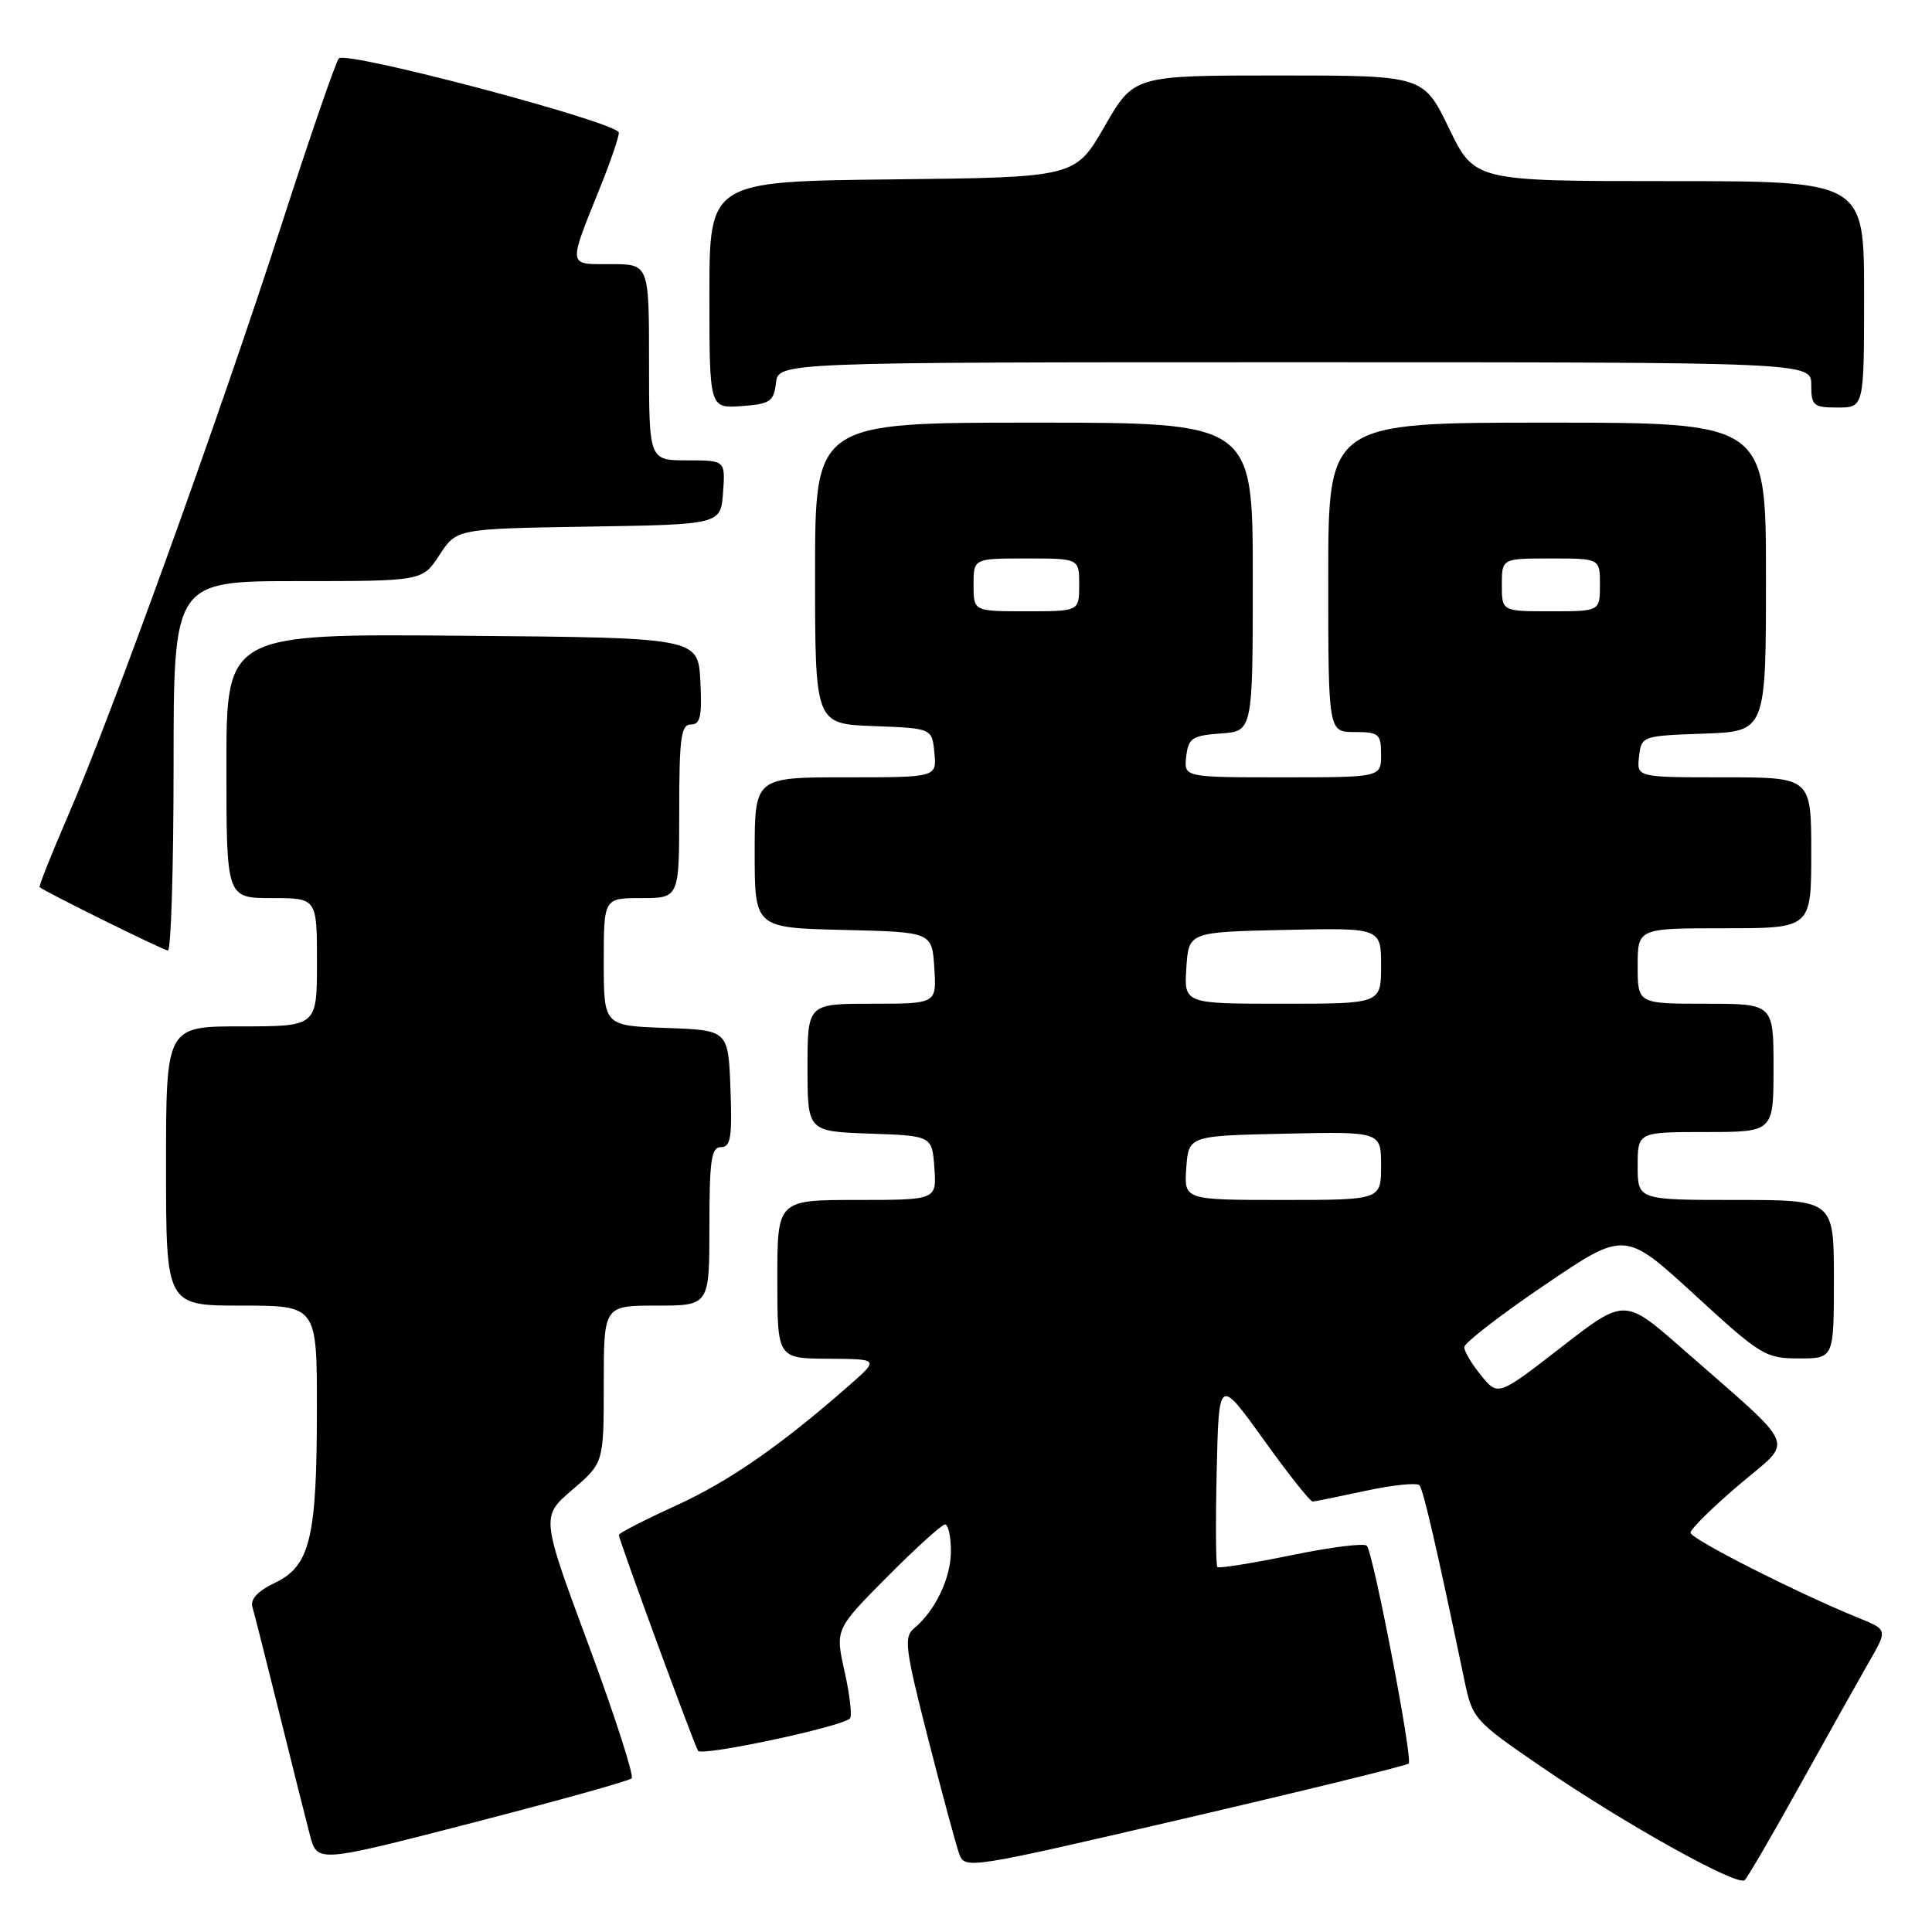 <?xml version="1.0" encoding="UTF-8" standalone="no"?>
<!DOCTYPE svg PUBLIC "-//W3C//DTD SVG 1.1//EN" "http://www.w3.org/Graphics/SVG/1.1/DTD/svg11.dtd" >
<svg xmlns="http://www.w3.org/2000/svg" xmlns:xlink="http://www.w3.org/1999/xlink" version="1.1" viewBox="0 0 256 256">
 <g >
 <path fill="currentColor"
d=" M 238.53 236.50 C 242.19 229.90 246.30 222.58 247.65 220.22 C 250.12 215.95 250.12 215.95 246.31 214.40 C 238.21 211.12 224.00 203.91 224.00 203.09 C 224.00 202.62 226.89 199.76 230.43 196.75 C 237.76 190.49 238.59 192.47 222.89 178.68 C 215.27 172.00 215.27 172.00 206.89 178.50 C 198.50 185.01 198.50 185.01 196.25 182.25 C 195.02 180.74 194.01 179.05 194.02 178.50 C 194.02 177.95 198.81 174.25 204.66 170.28 C 215.28 163.07 215.28 163.07 224.51 171.53 C 233.31 179.61 233.94 180.00 238.37 180.00 C 243.00 180.00 243.00 180.00 243.00 169.50 C 243.00 159.00 243.00 159.00 230.00 159.00 C 217.00 159.00 217.00 159.00 217.00 154.50 C 217.00 150.00 217.00 150.00 226.00 150.00 C 235.00 150.00 235.00 150.00 235.00 141.50 C 235.00 133.00 235.00 133.00 226.00 133.00 C 217.00 133.00 217.00 133.00 217.00 128.00 C 217.00 123.00 217.00 123.00 228.50 123.00 C 240.00 123.00 240.00 123.00 240.00 113.00 C 240.00 103.00 240.00 103.00 228.43 103.00 C 216.87 103.00 216.87 103.00 217.18 100.25 C 217.50 97.53 217.58 97.50 225.75 97.21 C 234.00 96.92 234.00 96.92 234.00 76.46 C 234.00 56.00 234.00 56.00 205.00 56.00 C 176.00 56.00 176.00 56.00 176.00 76.50 C 176.00 97.00 176.00 97.00 179.50 97.00 C 182.72 97.00 183.00 97.24 183.00 100.00 C 183.00 103.00 183.00 103.00 169.93 103.00 C 156.87 103.00 156.87 103.00 157.18 100.25 C 157.47 97.79 157.95 97.47 161.75 97.19 C 166.00 96.89 166.00 96.89 166.00 76.44 C 166.00 56.00 166.00 56.00 137.00 56.00 C 108.00 56.00 108.00 56.00 108.00 75.96 C 108.00 95.92 108.00 95.92 115.75 96.21 C 123.50 96.50 123.50 96.50 123.81 99.75 C 124.13 103.00 124.13 103.00 112.06 103.00 C 100.00 103.00 100.00 103.00 100.00 112.97 C 100.00 122.94 100.00 122.94 111.75 123.22 C 123.50 123.50 123.50 123.50 123.80 128.25 C 124.11 133.00 124.11 133.00 115.55 133.00 C 107.00 133.00 107.00 133.00 107.00 141.46 C 107.00 149.92 107.00 149.92 115.25 150.21 C 123.50 150.50 123.50 150.50 123.81 154.75 C 124.11 159.00 124.11 159.00 113.56 159.00 C 103.00 159.00 103.00 159.00 103.00 169.50 C 103.00 180.00 103.00 180.00 109.75 180.04 C 116.50 180.08 116.50 180.08 112.50 183.59 C 103.39 191.59 96.59 196.30 89.50 199.53 C 85.38 201.41 82.00 203.15 82.00 203.39 C 82.00 204.02 91.92 231.07 92.50 231.99 C 92.97 232.76 111.53 228.81 112.62 227.71 C 112.93 227.41 112.61 224.62 111.92 221.52 C 110.66 215.89 110.66 215.89 117.55 208.95 C 121.34 205.13 124.80 202.00 125.22 202.00 C 125.65 202.00 126.00 203.59 126.00 205.54 C 126.00 209.10 123.93 213.44 121.11 215.77 C 119.74 216.89 119.94 218.49 122.95 230.27 C 124.81 237.55 126.67 244.45 127.09 245.62 C 127.84 247.71 128.19 247.65 157.01 240.95 C 173.05 237.22 186.39 233.94 186.66 233.68 C 187.23 233.10 181.98 205.81 181.11 204.82 C 180.77 204.44 176.27 205.01 171.09 206.08 C 165.92 207.14 161.51 207.85 161.31 207.64 C 161.10 207.44 161.06 201.70 161.22 194.88 C 161.50 182.50 161.50 182.50 167.43 190.75 C 170.68 195.29 173.61 198.98 173.93 198.96 C 174.24 198.95 177.43 198.30 181.00 197.53 C 184.57 196.76 187.76 196.44 188.09 196.81 C 188.60 197.42 190.36 205.01 194.05 222.69 C 195.11 227.76 195.34 228.02 204.27 234.13 C 215.24 241.65 230.23 250.00 231.18 249.13 C 231.56 248.78 234.87 243.10 238.53 236.50 Z  M 83.70 235.64 C 84.03 235.30 81.47 227.36 78.00 217.99 C 71.68 200.96 71.68 200.96 75.84 197.40 C 80.00 193.84 80.00 193.84 80.00 183.42 C 80.00 173.00 80.00 173.00 87.00 173.00 C 94.00 173.00 94.00 173.00 94.00 162.50 C 94.00 153.71 94.25 152.00 95.54 152.00 C 96.82 152.00 97.03 150.69 96.79 144.25 C 96.50 136.50 96.50 136.50 88.25 136.21 C 80.00 135.92 80.00 135.92 80.00 127.46 C 80.00 119.00 80.00 119.00 85.00 119.00 C 90.00 119.00 90.00 119.00 90.00 107.50 C 90.00 97.78 90.24 96.00 91.55 96.00 C 92.80 96.00 93.04 94.91 92.80 90.25 C 92.50 84.50 92.50 84.50 61.25 84.24 C 30.00 83.97 30.00 83.97 30.00 101.49 C 30.00 119.00 30.00 119.00 36.00 119.00 C 42.00 119.00 42.00 119.00 42.00 127.50 C 42.00 136.00 42.00 136.00 32.00 136.00 C 22.00 136.00 22.00 136.00 22.00 154.50 C 22.00 173.00 22.00 173.00 32.00 173.00 C 42.00 173.00 42.00 173.00 41.99 186.75 C 41.99 203.79 41.09 207.51 36.43 209.73 C 34.15 210.82 33.14 211.91 33.45 212.94 C 33.70 213.80 35.30 220.12 37.01 227.00 C 38.71 233.88 40.54 241.15 41.07 243.17 C 42.03 246.84 42.03 246.84 62.56 241.54 C 73.84 238.63 83.36 235.98 83.70 235.64 Z  M 23.00 101.50 C 23.00 77.00 23.00 77.00 39.49 77.00 C 55.98 77.00 55.98 77.00 58.24 73.53 C 60.50 70.06 60.50 70.06 78.00 69.78 C 95.50 69.50 95.50 69.50 95.81 65.25 C 96.11 61.00 96.11 61.00 91.06 61.00 C 86.00 61.00 86.00 61.00 86.00 48.00 C 86.00 35.00 86.00 35.00 80.93 35.00 C 75.15 35.00 75.22 35.53 79.62 24.58 C 80.93 21.32 82.00 18.17 82.00 17.58 C 81.99 16.25 45.90 6.68 44.90 7.74 C 44.50 8.16 41.05 18.17 37.23 30.00 C 29.07 55.22 14.77 94.83 9.03 108.05 C 6.82 113.16 5.12 117.43 5.25 117.55 C 5.98 118.18 21.62 125.91 22.25 125.95 C 22.66 125.98 23.00 114.97 23.00 101.50 Z  M 102.82 50.75 C 103.13 48.00 103.13 48.00 171.57 48.00 C 240.00 48.00 240.00 48.00 240.00 51.00 C 240.00 53.76 240.28 54.00 243.50 54.00 C 247.00 54.00 247.00 54.00 247.00 39.00 C 247.00 24.00 247.00 24.00 221.19 24.00 C 195.39 24.00 195.39 24.00 192.00 17.00 C 188.61 10.00 188.61 10.00 169.43 10.00 C 150.24 10.00 150.24 10.00 146.36 16.75 C 142.47 23.50 142.47 23.50 118.24 23.77 C 94.00 24.04 94.00 24.04 94.00 39.08 C 94.00 54.11 94.00 54.11 98.25 53.81 C 102.05 53.53 102.53 53.21 102.82 50.75 Z  M 157.19 154.75 C 157.50 150.50 157.50 150.50 170.25 150.22 C 183.00 149.94 183.00 149.94 183.00 154.47 C 183.00 159.00 183.00 159.00 169.94 159.00 C 156.89 159.00 156.89 159.00 157.19 154.75 Z  M 157.20 128.25 C 157.50 123.50 157.50 123.50 170.25 123.22 C 183.00 122.94 183.00 122.94 183.00 127.97 C 183.00 133.00 183.00 133.00 169.95 133.00 C 156.89 133.00 156.89 133.00 157.20 128.25 Z  M 129.00 77.50 C 129.00 74.00 129.00 74.00 136.00 74.00 C 143.00 74.00 143.00 74.00 143.00 77.50 C 143.00 81.00 143.00 81.00 136.00 81.00 C 129.00 81.00 129.00 81.00 129.00 77.50 Z  M 199.00 77.50 C 199.00 74.00 199.00 74.00 205.50 74.00 C 212.00 74.00 212.00 74.00 212.00 77.50 C 212.00 81.00 212.00 81.00 205.50 81.00 C 199.00 81.00 199.00 81.00 199.00 77.50 Z "/>
</g>
</svg>